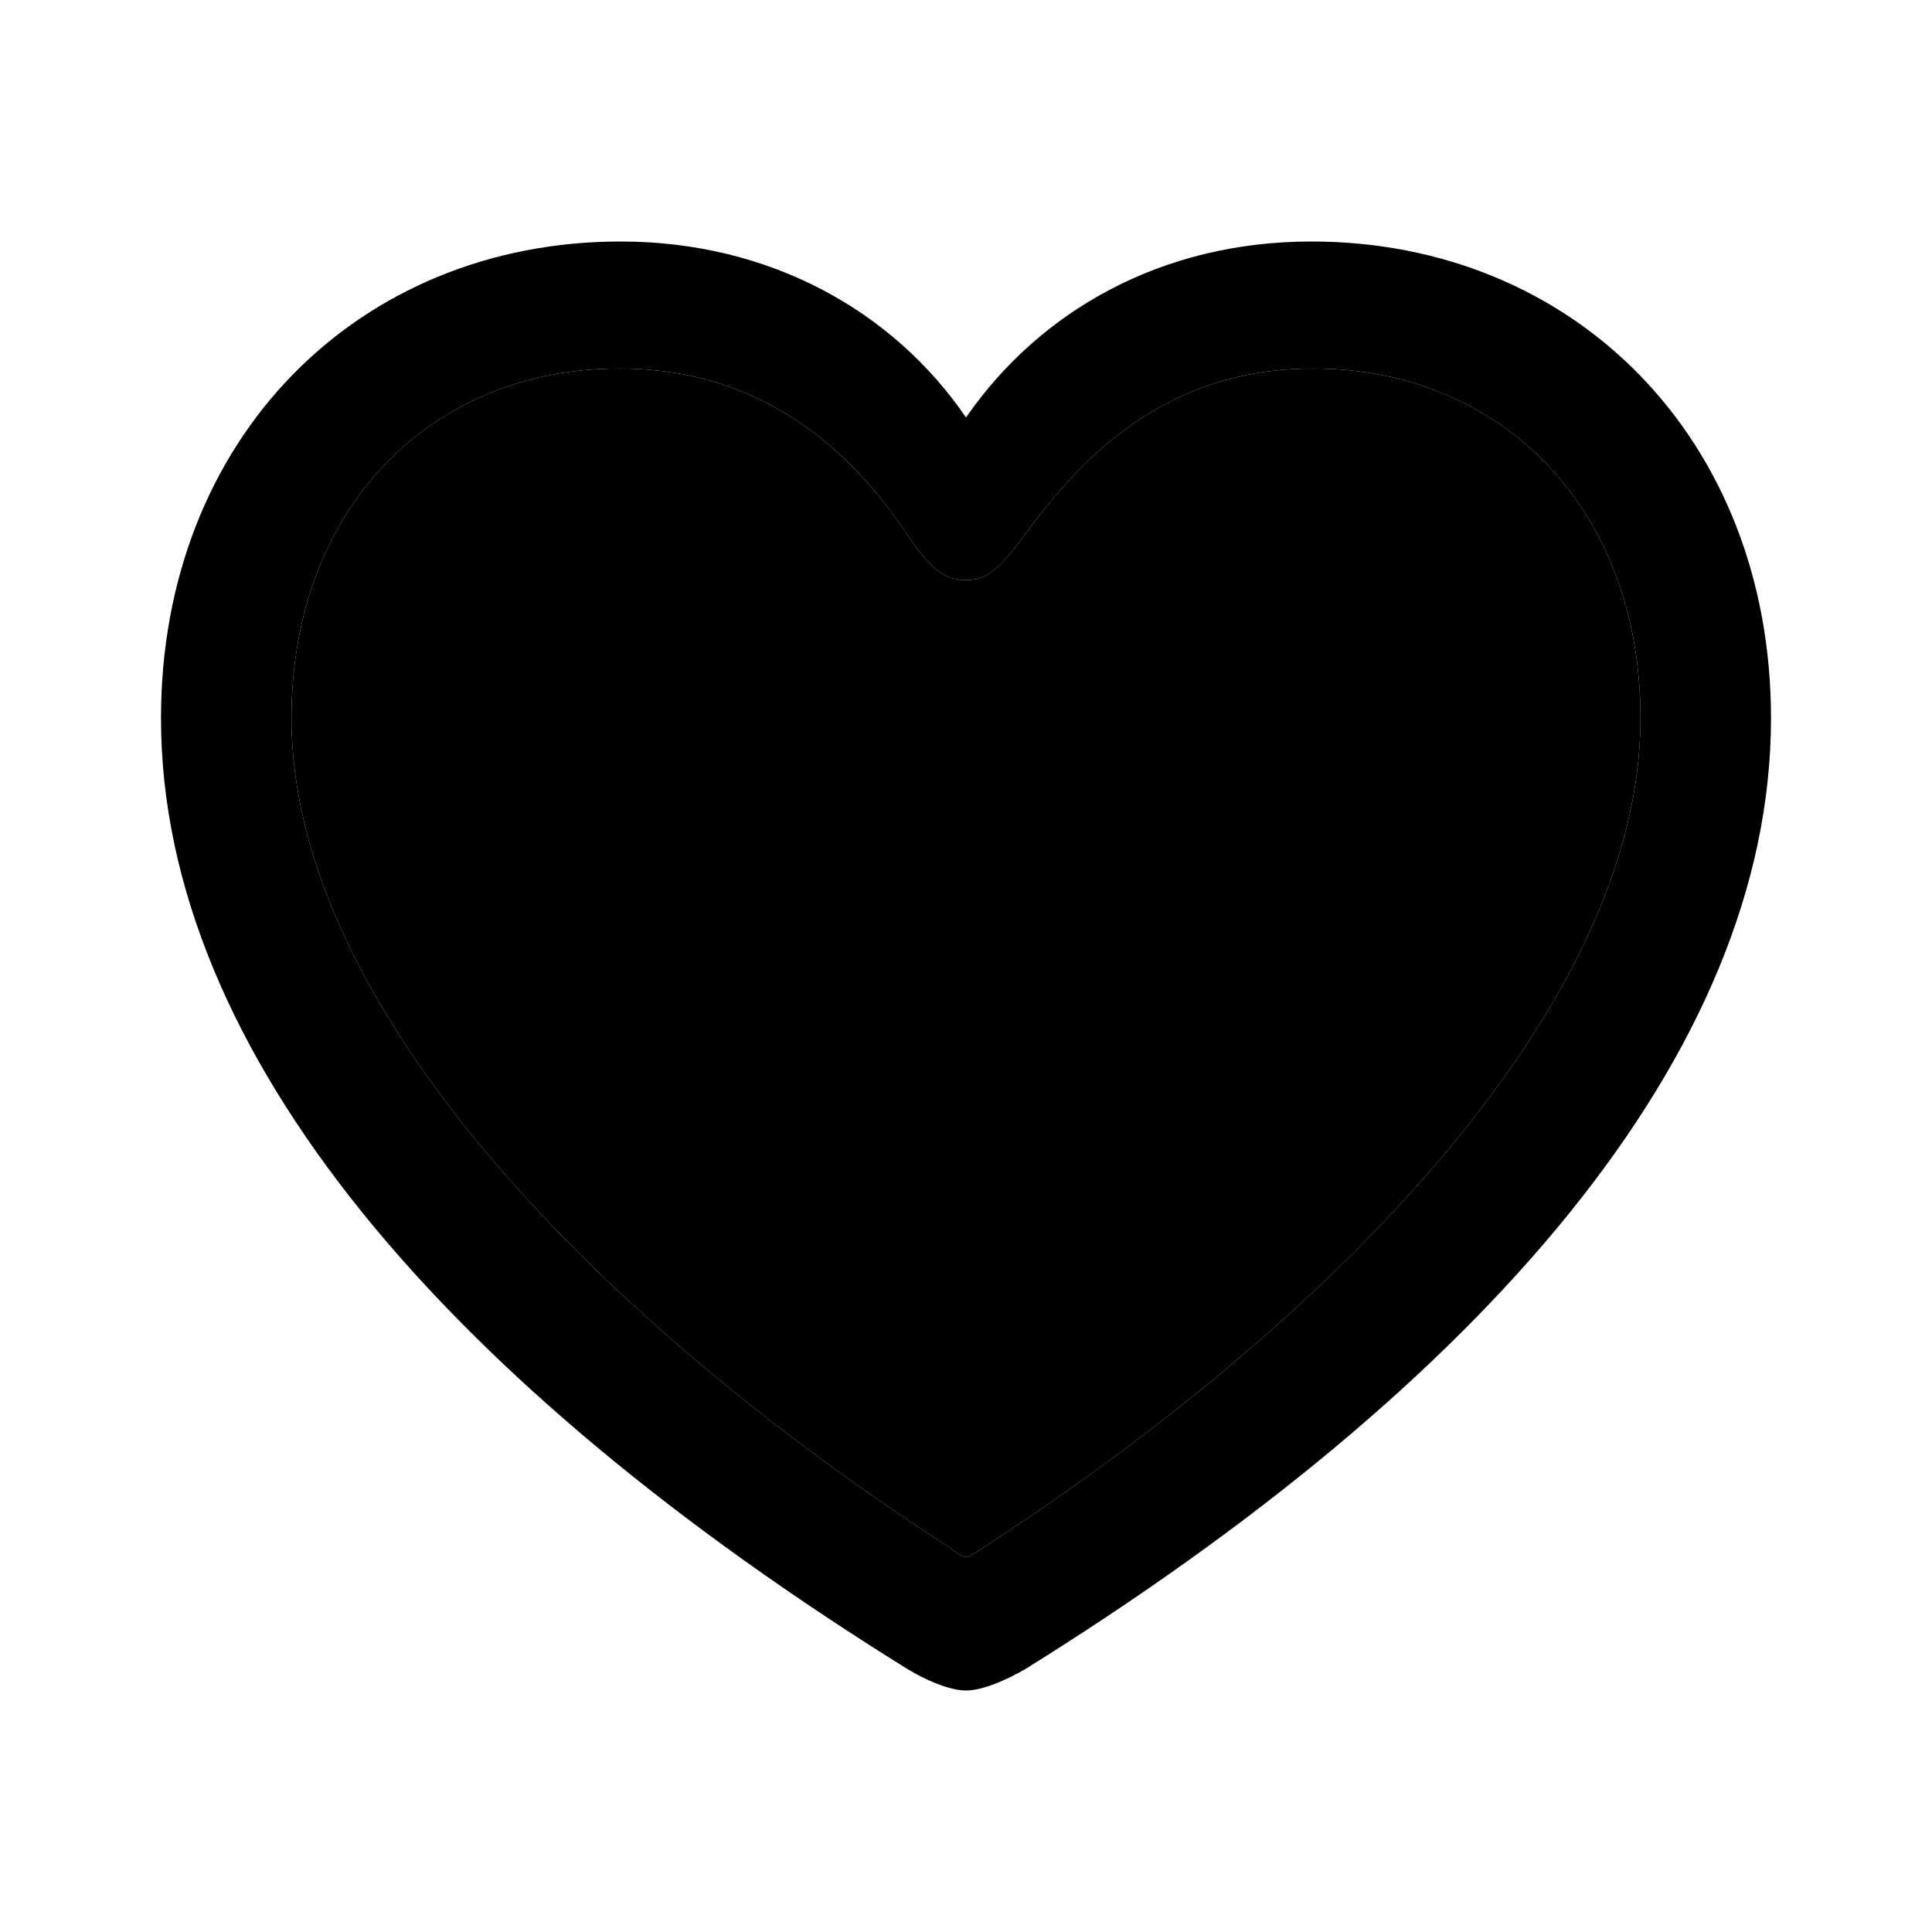 <svg width="24" height="24" viewBox="0 0 24 24" xmlns="http://www.w3.org/2000/svg">
<path fill-rule="evenodd" clip-rule="evenodd" d="M12 21C12.211 21 12.514 20.863 12.735 20.735C18.405 17.206 22 13.098 22 8.922C22 5.451 19.553 3 16.29 3C14.427 3 12.916 3.863 12 5.186C11.104 3.873 9.573 3 7.71 3C4.447 3 2 5.451 2 8.922C2 13.098 5.595 17.206 11.275 20.735C11.486 20.863 11.789 21 12 21ZM12 19.343C11.96 19.343 11.889 19.294 11.799 19.226C7.579 16.5 3.621 12.569 3.621 8.922C3.621 6.314 5.353 4.578 7.69 4.578C9.583 4.578 10.671 5.725 11.315 6.706C11.587 7.098 11.758 7.206 12 7.206C12.242 7.206 12.393 7.088 12.685 6.706C13.38 5.745 14.427 4.578 16.31 4.578C18.646 4.578 20.379 6.314 20.379 8.922C20.379 12.569 16.421 16.5 12.211 19.226C12.111 19.294 12.04 19.343 12 19.343Z"/>
<path fill-rule="evenodd" clip-rule="evenodd" d="M12 19.343C11.96 19.343 11.889 19.294 11.799 19.226C7.579 16.5 3.621 12.569 3.621 8.922C3.621 6.314 5.353 4.578 7.69 4.578C9.583 4.578 10.671 5.726 11.315 6.706C11.587 7.098 11.758 7.206 12 7.206C12.242 7.206 12.393 7.088 12.685 6.706C13.38 5.745 14.427 4.578 16.31 4.578C18.646 4.578 20.379 6.314 20.379 8.922C20.379 12.569 16.421 16.5 12.211 19.226C12.111 19.294 12.04 19.343 12 19.343Z"/>
</svg>
<!-- <svg width="24" height="24" viewBox="0 0 24 24" fill="none" xmlns="http://www.w3.org/2000/svg">
<path fill-rule="evenodd" clip-rule="evenodd" d="M12 21C12.2115 21 12.5136 20.8627 12.7351 20.7353C18.4048 17.2059 22 13.098 22 8.92157C22 5.45098 19.5529 3 16.29 3C14.427 3 12.9164 3.86275 12 5.18627C11.1037 3.87255 9.57301 3 7.70997 3C4.44713 3 2 5.45098 2 8.92157C2 13.098 5.59517 17.2059 11.2749 20.7353C11.4864 20.8627 11.7885 21 12 21ZM12 19.3431C11.9597 19.3431 11.8892 19.2941 11.7986 19.2255C7.57905 16.5 3.62135 12.5686 3.62135 8.92157C3.62135 6.31373 5.35347 4.57843 7.68983 4.57843C9.58308 4.57843 10.6707 5.72549 11.3152 6.70588C11.5871 7.09804 11.7583 7.20588 12 7.20588C12.2417 7.20588 12.3927 7.08824 12.6848 6.70588C13.3797 5.7451 14.427 4.57843 16.3102 4.57843C18.6465 4.57843 20.3787 6.31373 20.3787 8.92157C20.3787 12.5686 16.4209 16.5 12.2115 19.2255C12.1108 19.2941 12.0403 19.3431 12 19.3431Z" fill="#7B8E98"/>
<path fill-rule="evenodd" clip-rule="evenodd" d="M12 19.3432C11.9597 19.3432 11.8892 19.2942 11.7986 19.2255C7.57904 16.5001 3.62134 12.5687 3.62134 8.92163C3.62134 6.31379 5.35346 4.57849 7.68982 4.57849C9.58307 4.57849 10.6707 5.72555 11.3152 6.70594C11.5871 7.0981 11.7583 7.20594 12 7.20594C12.2417 7.20594 12.3927 7.08829 12.6848 6.70594C13.3796 5.74516 14.427 4.57849 16.3102 4.57849C18.6465 4.57849 20.3786 6.31379 20.3786 8.92163C20.3786 12.5687 16.4209 16.5001 12.2115 19.2255C12.1108 19.2942 12.0403 19.3432 12 19.3432Z" fill="white"/>
</svg> -->